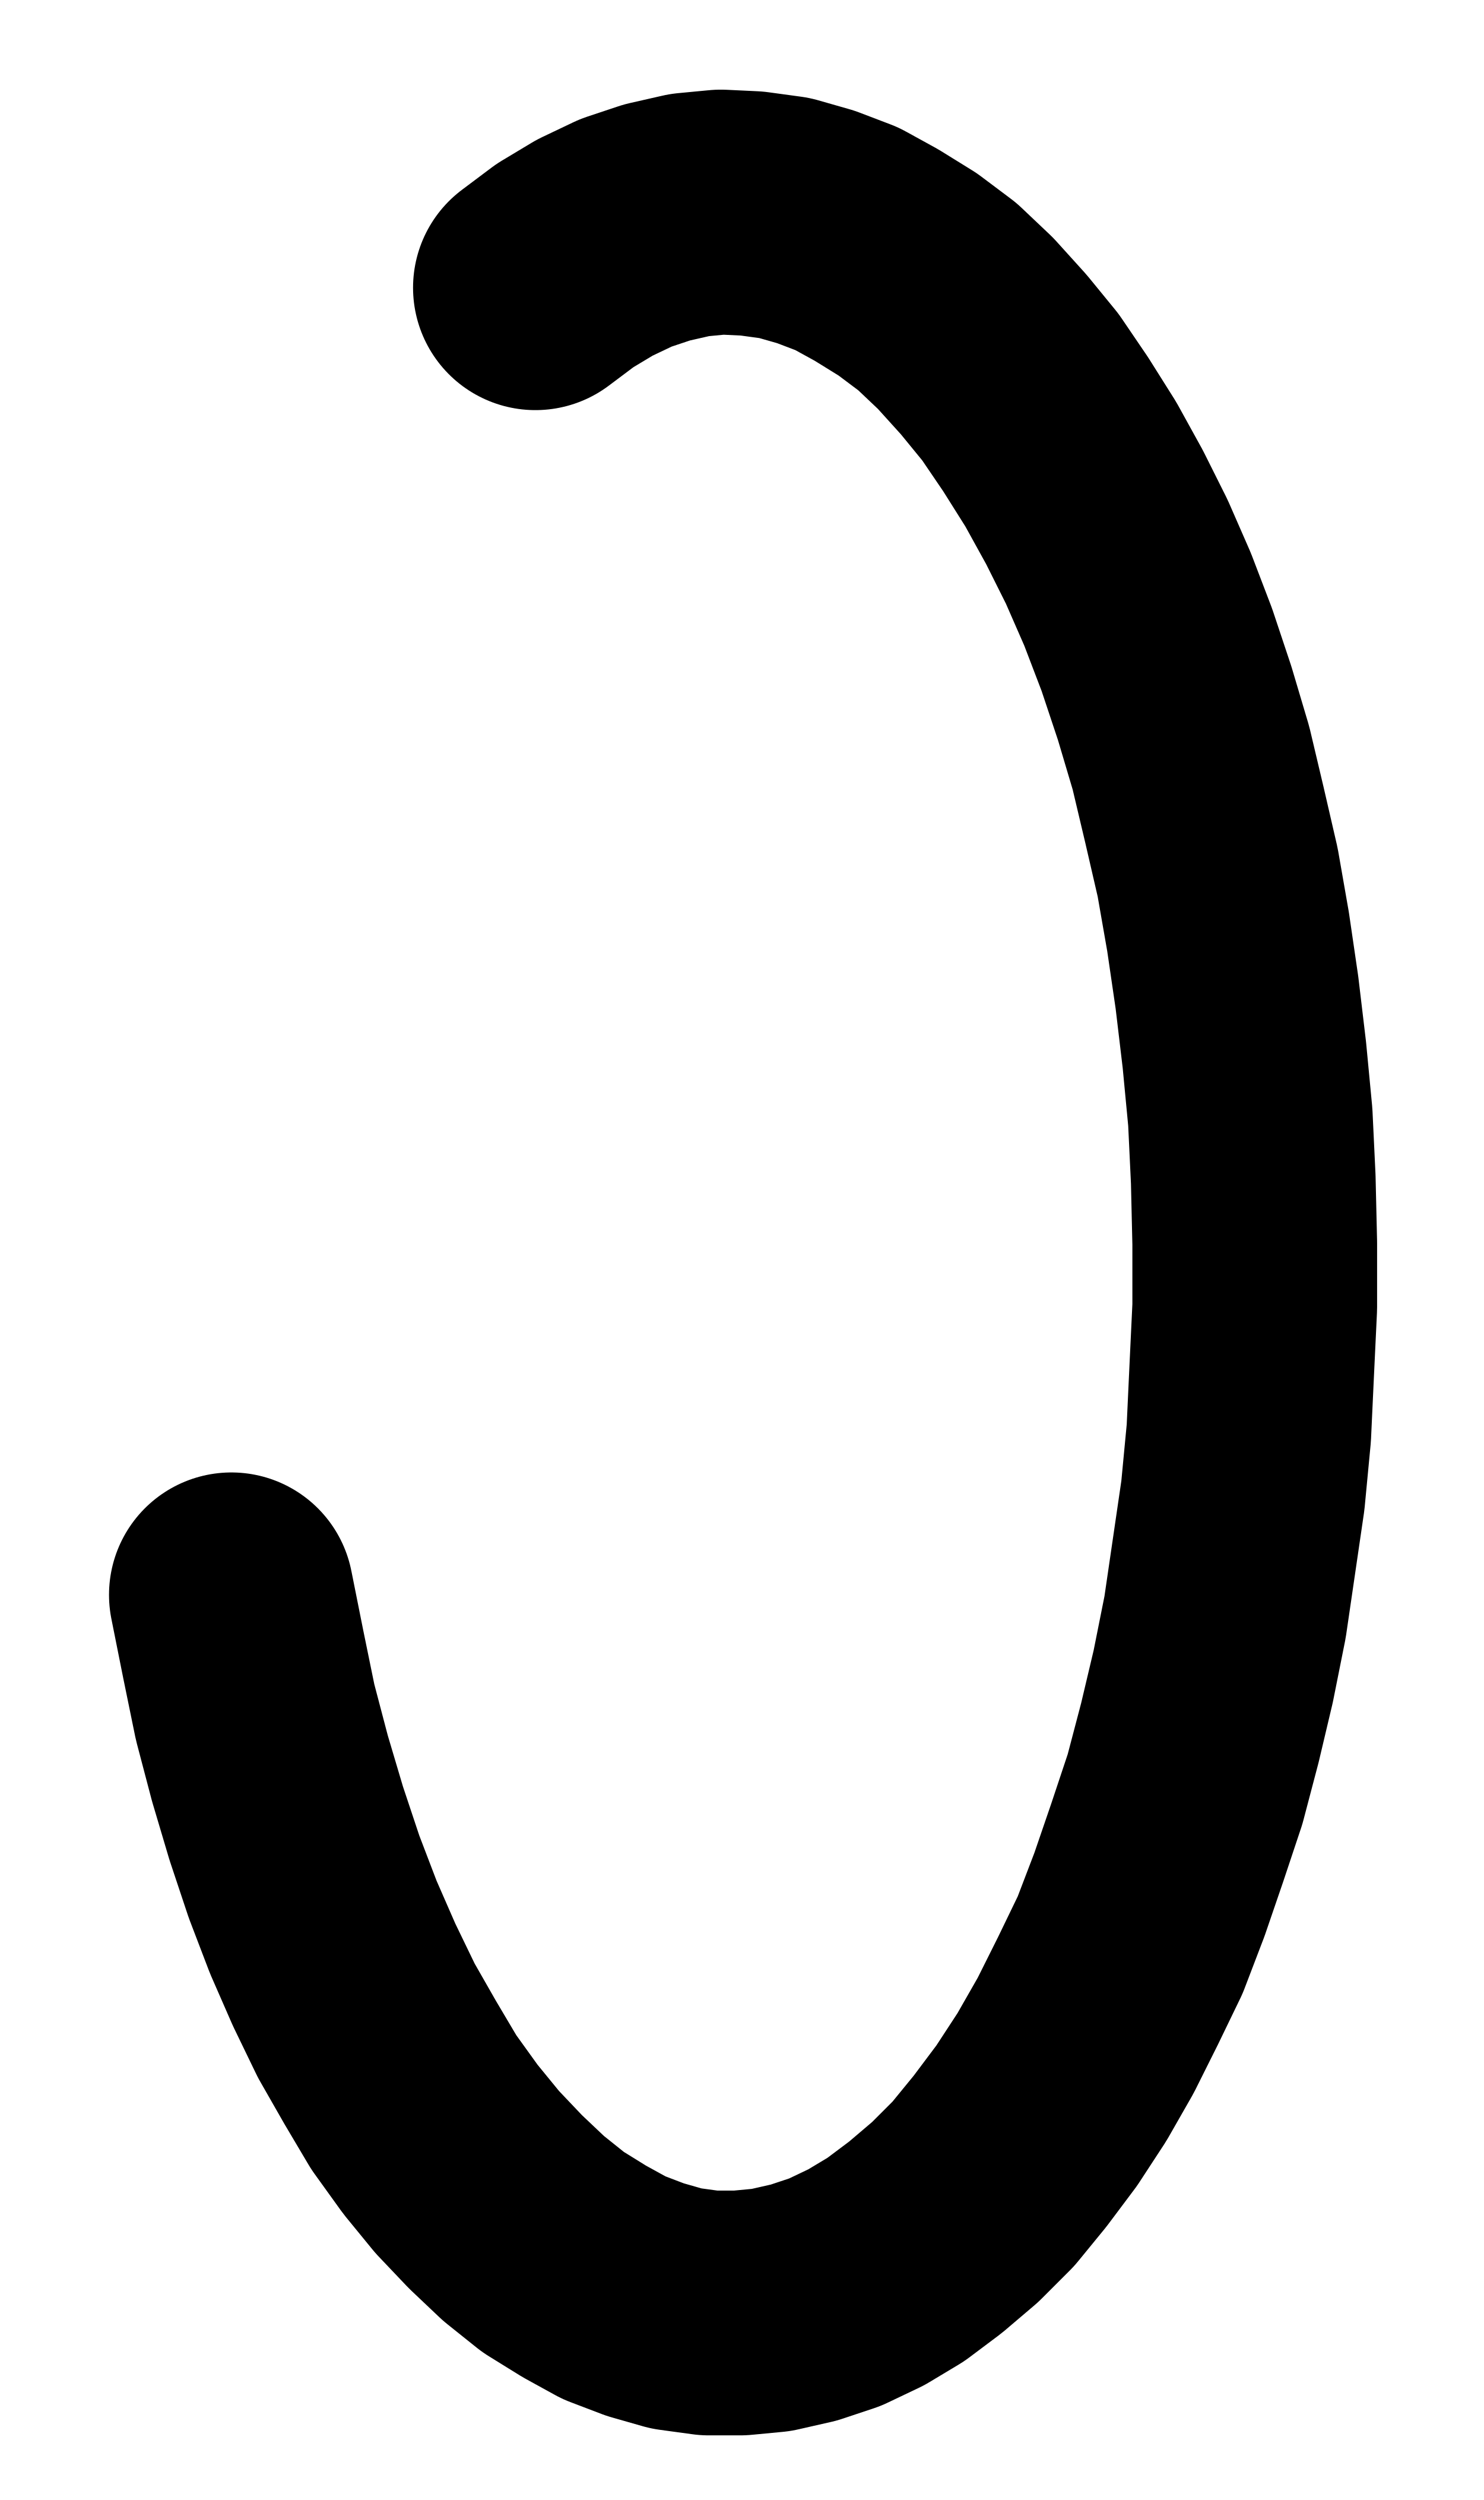 <?xml version="1.0" encoding="UTF-8" standalone="no"?>
<!-- Created with Inkscape (http://www.inkscape.org/) -->

<svg
   version="1.1"
   id="svg1"
   width="160.093"
   height="269.627"
   viewBox="0 0 160.093 269.627"
   sodipodi:docname="Scruple2.pdf"
   xmlns:inkscape="http://www.inkscape.org/namespaces/inkscape"
   xmlns:sodipodi="http://sodipodi.sourceforge.net/DTD/sodipodi-0.dtd"
   xmlns="http://www.w3.org/2000/svg"
   xmlns:svg="http://www.w3.org/2000/svg">
  <defs
     id="defs1">
    <clipPath
       clipPathUnits="userSpaceOnUse"
       id="clipPath2">
      <path
         d="M -329.12,-675.04 V 447.36 H 464.48 V -675.04 Z"
         clip-rule="evenodd"
         id="path2" />
    </clipPath>
  </defs>
  <sodipodi:namedview
     id="namedview1"
     pagecolor="#505050"
     bordercolor="#eeeeee"
     borderopacity="1"
     inkscape:showpageshadow="0"
     inkscape:pageopacity="0"
     inkscape:pagecheckerboard="0"
     inkscape:deskcolor="#505050">
    <inkscape:page
       x="0"
       y="0"
       inkscape:label="1"
       id="page1"
       width="160.093"
       height="269.627"
       margin="0"
       bleed="0" />
  </sodipodi:namedview>
  <g
     id="g1"
     inkscape:groupmode="layer"
     inkscape:label="1">
    <path
       id="path1"
       d="m 0,0 1.28,6.4 1.28,6.24 1.6,6.08 1.76,5.92 1.92,5.76 2.08,5.44 2.24,5.12 2.4,4.96 2.56,4.48 2.56,4.32 2.88,4 2.88,3.52 3.04,3.2 3.04,2.88 3.2,2.56 3.36,2.08 3.2,1.76 L 44.64,76 48,76.96 l 3.52,0.48 h 3.36 l 3.36,-0.32 3.52,-0.8 3.36,-1.12 3.36,-1.6 L 71.68,71.68 74.88,69.28 78.08,66.56 81.12,63.52 84,60 86.88,56.16 89.6,52 92.16,47.52 94.56,42.72 96.96,37.76 99.04,32.32 100.96,26.72 l 1.92,-5.76 1.6,-6.08 1.44,-6.08 1.28,-6.4 0.96,-6.56 0.96,-6.56 0.64,-6.72 0.32,-6.88 0.32,-6.72 v -6.88 l -0.16,-6.88 -0.32,-6.72 -0.64,-6.72 -0.8,-6.72 -0.96,-6.56 -1.12,-6.4 -1.44,-6.24 -1.44,-6.08 -1.76,-5.92 -1.92,-5.76 -2.08,-5.44 -2.24,-5.12 -2.4,-4.8 -2.56,-4.64 -2.72,-4.32 -2.72,-4 -2.88,-3.52 -3.04,-3.36 -3.04,-2.88 -3.2,-2.4 -3.36,-2.08 -3.2,-1.76 -3.36,-1.28 -3.36,-0.96 -3.52,-0.48 -3.36,-0.16 -3.36,0.32 -3.52,0.8 -3.36,1.12 -3.36,1.6 -3.2,1.92 -3.2,2.4"
       style="fill:none;stroke:#000000;stroke-width:26.4;stroke-linecap:round;stroke-linejoin:round;stroke-miterlimit:10;stroke-dasharray:none;stroke-opacity:1"
       transform="translate(24.96,171.987)"
       clip-path="url(#clipPath2)" />
  </g>
</svg>

